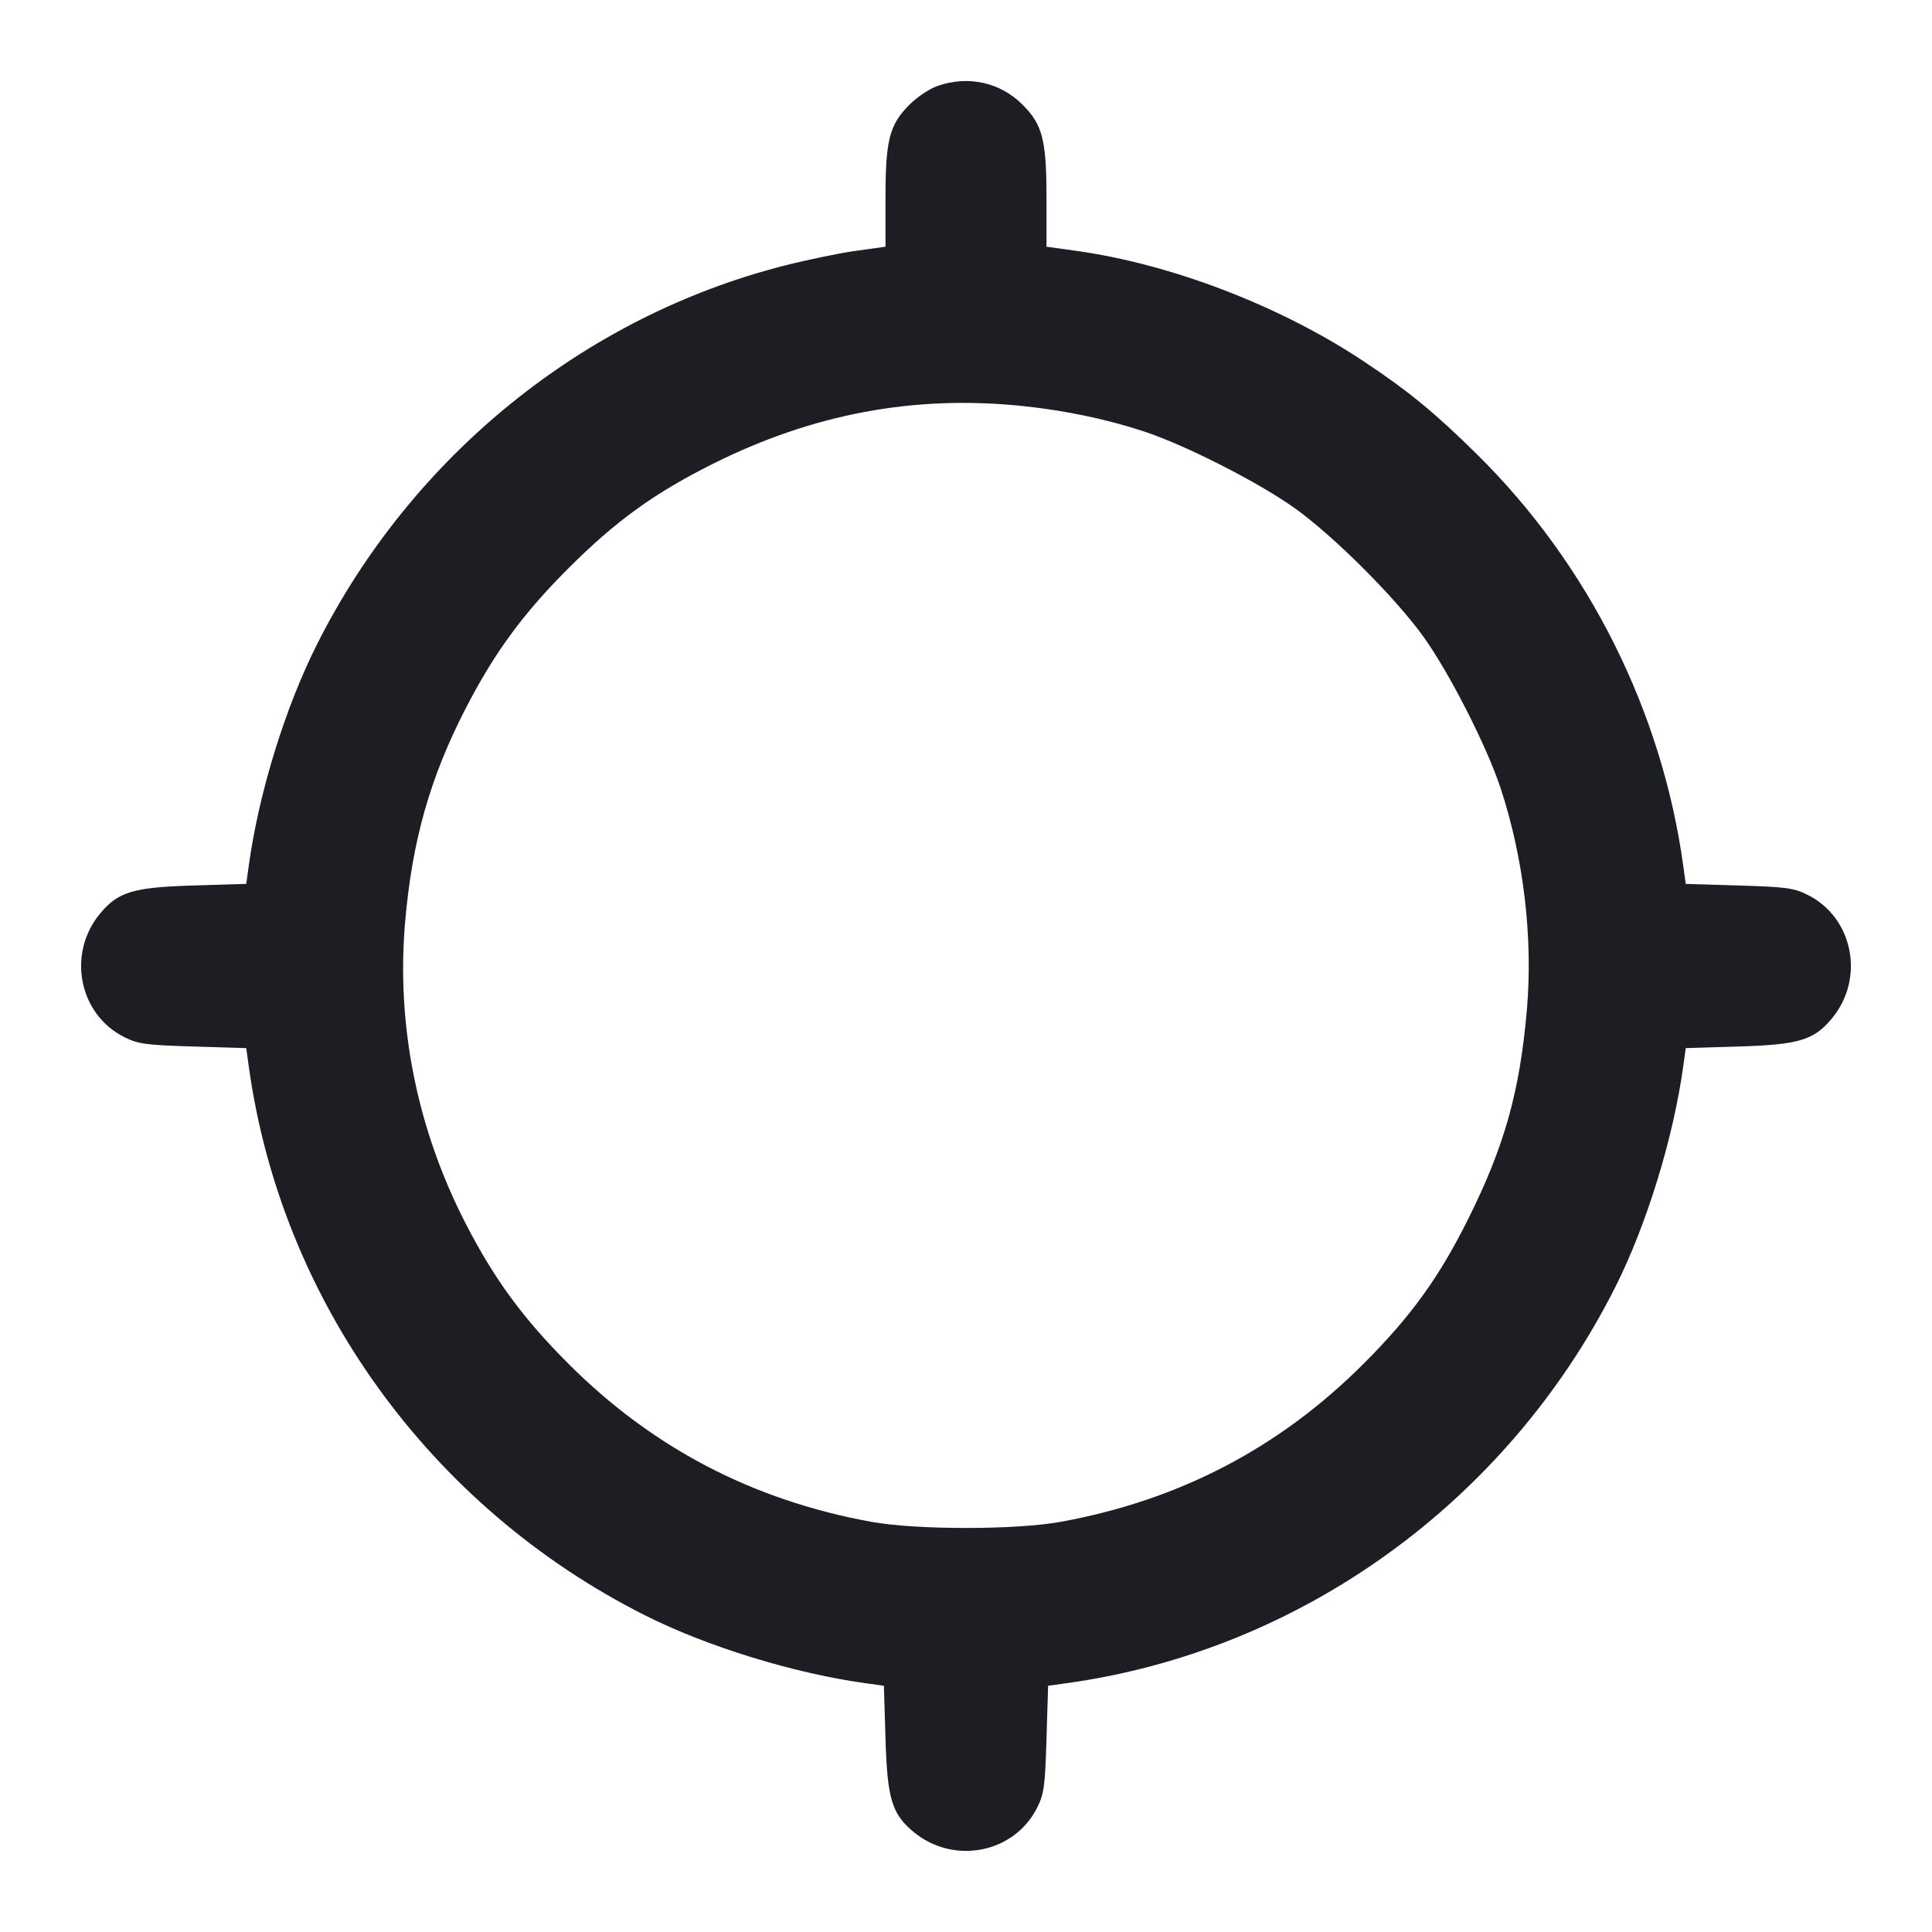 <svg width="1200" height="1200" viewBox="0 0 1200 1200" fill="none" xmlns="http://www.w3.org/2000/svg"><path d="M582.171 53.434 C 577.315 55.149,569.581 60.314,564.983 64.911 C 552.429 77.466,550.000 86.877,550.000 122.974 L 550.000 153.235 531.500 155.811 C 521.325 157.229,501.300 161.373,487.000 165.022 C 362.526 196.783,255.775 283.289,196.980 400.041 C 177.016 439.682,160.699 492.632,154.466 538.000 L 152.954 549.000 119.977 550.000 C 82.578 551.134,73.273 553.956,62.053 567.568 C 41.445 592.570,49.038 630.305,77.498 644.320 C 85.954 648.485,90.630 649.110,119.977 650.000 L 152.954 651.000 154.466 662.000 C 174.486 807.709,267.019 936.032,400.565 1003.284 C 439.319 1022.801,493.283 1039.390,538.000 1045.534 L 549.000 1047.046 550.000 1080.023 C 551.134 1117.422,553.956 1126.727,567.568 1137.947 C 592.570 1158.555,630.305 1150.962,644.320 1122.502 C 648.485 1114.046,649.110 1109.370,650.000 1080.023 L 651.000 1047.046 662.000 1045.534 C 807.662 1025.520,936.054 932.938,1003.284 799.435 C 1022.801 760.681,1039.390 706.717,1045.534 662.000 L 1047.046 651.000 1080.023 650.000 C 1117.422 648.866,1126.727 646.044,1137.947 632.432 C 1158.555 607.430,1150.962 569.695,1122.502 555.680 C 1114.046 551.515,1109.370 550.890,1080.023 550.000 L 1047.046 549.000 1045.534 538.000 C 1032.327 441.873,986.744 350.757,917.730 282.529 C 891.464 256.562,874.968 243.007,847.000 224.410 C 795.338 190.058,727.668 164.052,668.500 155.811 L 650.000 153.235 650.000 122.974 C 650.000 86.905,647.568 77.462,635.053 64.947 C 621.176 51.071,601.185 46.718,582.171 53.434 M634.288 252.098 C 660.819 254.786,687.182 260.274,710.517 267.968 C 736.251 276.452,781.376 299.393,803.986 315.486 C 828.328 332.812,867.188 371.672,884.514 396.014 C 900.601 418.616,923.547 463.747,932.024 489.459 C 946.412 533.101,952.266 582.585,948.352 627.500 C 943.946 678.073,934.426 711.972,911.983 757.000 C 893.778 793.527,876.458 817.511,847.000 846.986 C 794.699 899.318,732.647 931.735,659.000 945.202 C 630.967 950.328,569.033 950.328,541.000 945.202 C 467.353 931.735,405.301 899.318,353.000 846.986 C 324.810 818.779,306.992 794.466,289.251 760.000 C 259.044 701.313,246.064 636.591,251.648 572.500 C 256.054 521.921,267.078 483.077,289.251 440.000 C 307.000 405.517,324.818 381.210,353.014 353.014 C 382.452 323.577,406.423 306.256,443.000 287.991 C 504.927 257.069,567.486 245.331,634.288 252.098 " fill="#1D1E23" stroke="none" fill-rule="evenodd"></path></svg>